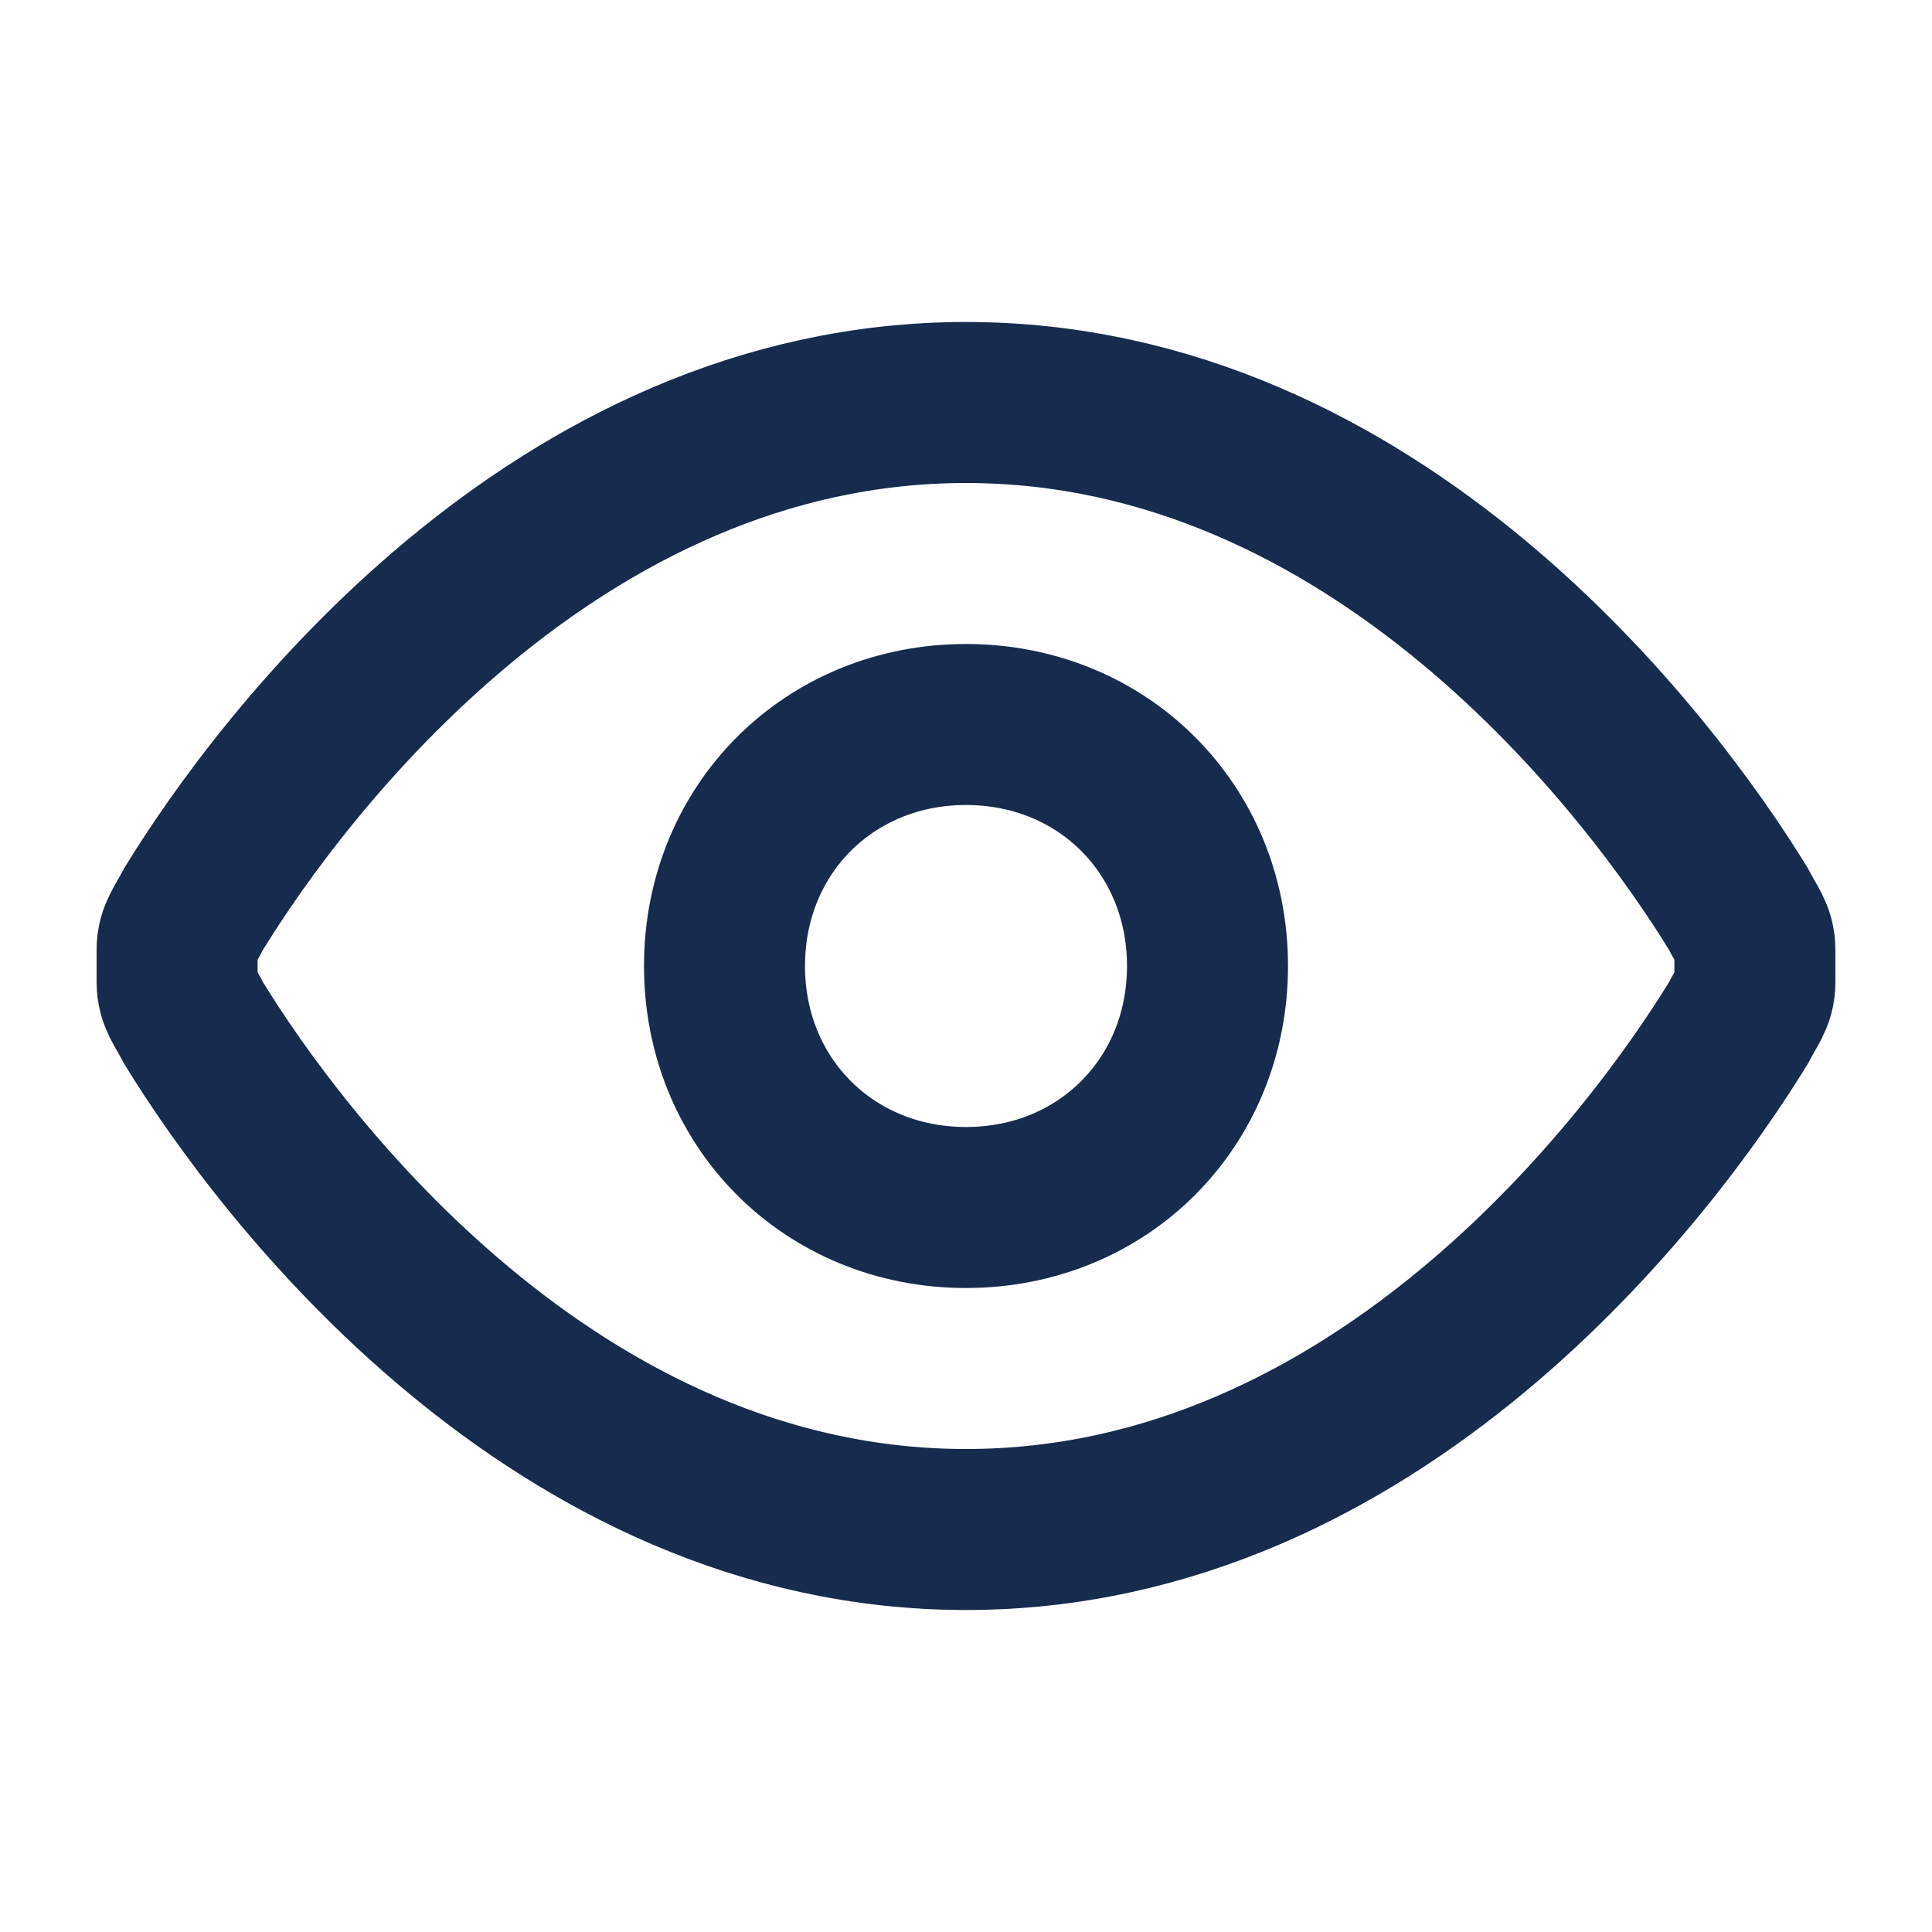 <?xml version="1.0" encoding="utf-8"?>
<!-- Generator: Adobe Illustrator 27.5.0, SVG Export Plug-In . SVG Version: 6.00 Build 0)  -->
<svg version="1.1" id="Layer_1" xmlns="http://www.w3.org/2000/svg" xmlns:xlink="http://www.w3.org/1999/xlink" x="0px" y="0px"
	 viewBox="0 0 24 24" style="enable-background:new 0 0 24 24;" xml:space="preserve">
<style type="text/css">
	.st0{fill:none;stroke:#162B4D;stroke-width:2;stroke-linecap:round;stroke-linejoin:round;}
</style>
<path class="st0" d="M2.4,12.7c-0.1-0.2-0.2-0.3-0.2-0.5c0-0.1,0-0.3,0-0.4c0-0.2,0.1-0.3,0.2-0.5C3.5,9.5,6.9,5,12,5
	s8.5,4.5,9.6,6.3c0.1,0.2,0.2,0.3,0.2,0.5c0,0.1,0,0.3,0,0.4c0,0.2-0.1,0.3-0.2,0.5C20.5,14.5,17.1,19,12,19S3.5,14.5,2.4,12.7z"/>
<path class="st0" d="M12,15c1.7,0,3-1.3,3-3s-1.3-3-3-3s-3,1.3-3,3S10.3,15,12,15z"/>
</svg>
